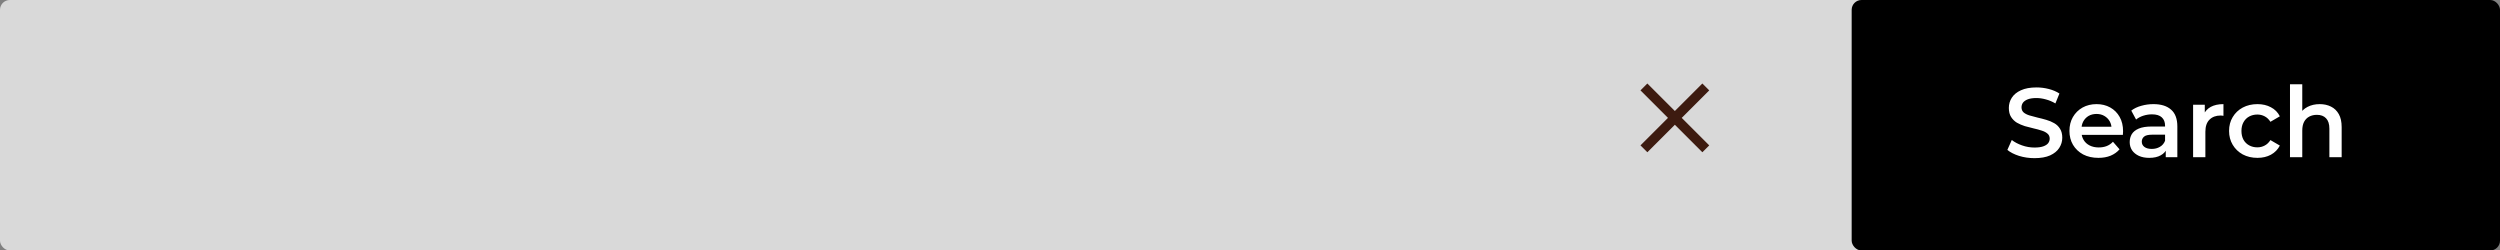 <svg width="509" height="51" viewBox="0 0 509 51" fill="none" xmlns="http://www.w3.org/2000/svg">
<rect x="0" y="0" width="509" height="51" fill="#808080" stroke="none"/>
<rect width="497" height="51" rx="2" fill="#D9D9D9"/>
<path d="M335.4 31L334 29.6L339.6 24L334 18.4L335.4 17L341 22.6L346.6 17L348 18.4L342.4 24L348 29.6L346.6 31L341 25.4L335.4 31Z" fill="#3D1B10"/>
<rect x="377" width="132" height="51" rx="2" fill="black"/>
<path d="M414.22 32.2C413.127 32.2 412.08 32.047 411.08 31.74C410.08 31.42 409.287 31.013 408.7 30.52L409.6 28.5C410.16 28.94 410.853 29.307 411.68 29.6C412.507 29.893 413.353 30.04 414.22 30.04C414.953 30.04 415.547 29.96 416 29.8C416.453 29.64 416.787 29.427 417 29.16C417.213 28.88 417.32 28.567 417.32 28.22C417.32 27.793 417.167 27.453 416.86 27.2C416.553 26.933 416.153 26.727 415.66 26.58C415.18 26.42 414.64 26.273 414.04 26.14C413.453 26.007 412.86 25.853 412.26 25.68C411.673 25.493 411.133 25.26 410.64 24.98C410.16 24.687 409.767 24.3 409.46 23.82C409.153 23.34 409 22.727 409 21.98C409 21.22 409.2 20.527 409.6 19.9C410.013 19.26 410.633 18.753 411.46 18.38C412.3 17.993 413.36 17.8 414.64 17.8C415.48 17.8 416.313 17.907 417.14 18.12C417.967 18.333 418.687 18.64 419.3 19.04L418.48 21.06C417.853 20.687 417.207 20.413 416.54 20.24C415.873 20.053 415.233 19.96 414.62 19.96C413.9 19.96 413.313 20.047 412.86 20.22C412.42 20.393 412.093 20.62 411.88 20.9C411.68 21.18 411.58 21.5 411.58 21.86C411.58 22.287 411.727 22.633 412.02 22.9C412.327 23.153 412.72 23.353 413.2 23.5C413.693 23.647 414.24 23.793 414.84 23.94C415.44 24.073 416.033 24.227 416.62 24.4C417.22 24.573 417.76 24.8 418.24 25.08C418.733 25.36 419.127 25.74 419.42 26.22C419.727 26.7 419.88 27.307 419.88 28.04C419.88 28.787 419.673 29.48 419.26 30.12C418.86 30.747 418.24 31.253 417.4 31.64C416.56 32.013 415.5 32.2 414.22 32.2ZM427.238 32.14C426.051 32.14 425.011 31.907 424.118 31.44C423.238 30.96 422.551 30.307 422.058 29.48C421.578 28.653 421.338 27.713 421.338 26.66C421.338 25.593 421.571 24.653 422.038 23.84C422.518 23.013 423.171 22.367 423.998 21.9C424.838 21.433 425.791 21.2 426.858 21.2C427.898 21.2 428.825 21.427 429.638 21.88C430.451 22.333 431.091 22.973 431.558 23.8C432.025 24.627 432.258 25.6 432.258 26.72C432.258 26.827 432.251 26.947 432.238 27.08C432.238 27.213 432.231 27.34 432.218 27.46H423.318V25.8H430.898L429.918 26.32C429.931 25.707 429.805 25.167 429.538 24.7C429.271 24.233 428.905 23.867 428.438 23.6C427.985 23.333 427.458 23.2 426.858 23.2C426.245 23.2 425.705 23.333 425.238 23.6C424.785 23.867 424.425 24.24 424.158 24.72C423.905 25.187 423.778 25.74 423.778 26.38V26.78C423.778 27.42 423.925 27.987 424.218 28.48C424.511 28.973 424.925 29.353 425.458 29.62C425.991 29.887 426.605 30.02 427.298 30.02C427.898 30.02 428.438 29.927 428.918 29.74C429.398 29.553 429.825 29.26 430.198 28.86L431.538 30.4C431.058 30.96 430.451 31.393 429.718 31.7C428.998 31.993 428.171 32.14 427.238 32.14ZM440.947 32V29.84L440.807 29.38V25.6C440.807 24.867 440.587 24.3 440.147 23.9C439.707 23.487 439.04 23.28 438.147 23.28C437.547 23.28 436.953 23.373 436.367 23.56C435.793 23.747 435.307 24.007 434.907 24.34L433.927 22.52C434.5 22.08 435.18 21.753 435.967 21.54C436.767 21.313 437.593 21.2 438.447 21.2C439.993 21.2 441.187 21.573 442.027 22.32C442.88 23.053 443.307 24.193 443.307 25.74V32H440.947ZM437.587 32.14C436.787 32.14 436.087 32.007 435.487 31.74C434.887 31.46 434.42 31.08 434.087 30.6C433.767 30.107 433.607 29.553 433.607 28.94C433.607 28.34 433.747 27.8 434.027 27.32C434.32 26.84 434.793 26.46 435.447 26.18C436.1 25.9 436.967 25.76 438.047 25.76H441.147V27.42H438.227C437.373 27.42 436.8 27.56 436.507 27.84C436.213 28.107 436.067 28.44 436.067 28.84C436.067 29.293 436.247 29.653 436.607 29.92C436.967 30.187 437.467 30.32 438.107 30.32C438.72 30.32 439.267 30.18 439.747 29.9C440.24 29.62 440.593 29.207 440.807 28.66L441.227 30.16C440.987 30.787 440.553 31.273 439.927 31.62C439.313 31.967 438.533 32.14 437.587 32.14ZM446.515 32V21.32H448.895V24.26L448.615 23.4C448.935 22.68 449.435 22.133 450.115 21.76C450.808 21.387 451.668 21.2 452.695 21.2V23.58C452.588 23.553 452.488 23.54 452.395 23.54C452.302 23.527 452.208 23.52 452.115 23.52C451.168 23.52 450.415 23.8 449.855 24.36C449.295 24.907 449.015 25.727 449.015 26.82V32H446.515ZM459.618 32.14C458.498 32.14 457.498 31.907 456.618 31.44C455.751 30.96 455.071 30.307 454.578 29.48C454.085 28.653 453.838 27.713 453.838 26.66C453.838 25.593 454.085 24.653 454.578 23.84C455.071 23.013 455.751 22.367 456.618 21.9C457.498 21.433 458.498 21.2 459.618 21.2C460.658 21.2 461.571 21.413 462.358 21.84C463.158 22.253 463.765 22.867 464.178 23.68L462.258 24.8C461.938 24.293 461.545 23.92 461.078 23.68C460.625 23.44 460.131 23.32 459.598 23.32C458.985 23.32 458.431 23.453 457.938 23.72C457.445 23.987 457.058 24.373 456.778 24.88C456.498 25.373 456.358 25.967 456.358 26.66C456.358 27.353 456.498 27.953 456.778 28.46C457.058 28.953 457.445 29.333 457.938 29.6C458.431 29.867 458.985 30 459.598 30C460.131 30 460.625 29.88 461.078 29.64C461.545 29.4 461.938 29.027 462.258 28.52L464.178 29.64C463.765 30.44 463.158 31.06 462.358 31.5C461.571 31.927 460.658 32.14 459.618 32.14ZM472.302 21.2C473.155 21.2 473.915 21.367 474.582 21.7C475.262 22.033 475.795 22.547 476.182 23.24C476.568 23.92 476.762 24.8 476.762 25.88V32H474.262V26.2C474.262 25.253 474.035 24.547 473.582 24.08C473.142 23.613 472.522 23.38 471.722 23.38C471.135 23.38 470.615 23.5 470.162 23.74C469.708 23.98 469.355 24.34 469.102 24.82C468.862 25.287 468.742 25.88 468.742 26.6V32H466.242V17.16H468.742V24.2L468.202 23.32C468.575 22.64 469.115 22.12 469.822 21.76C470.542 21.387 471.368 21.2 472.302 21.2Z" fill="white"/>
</svg>
